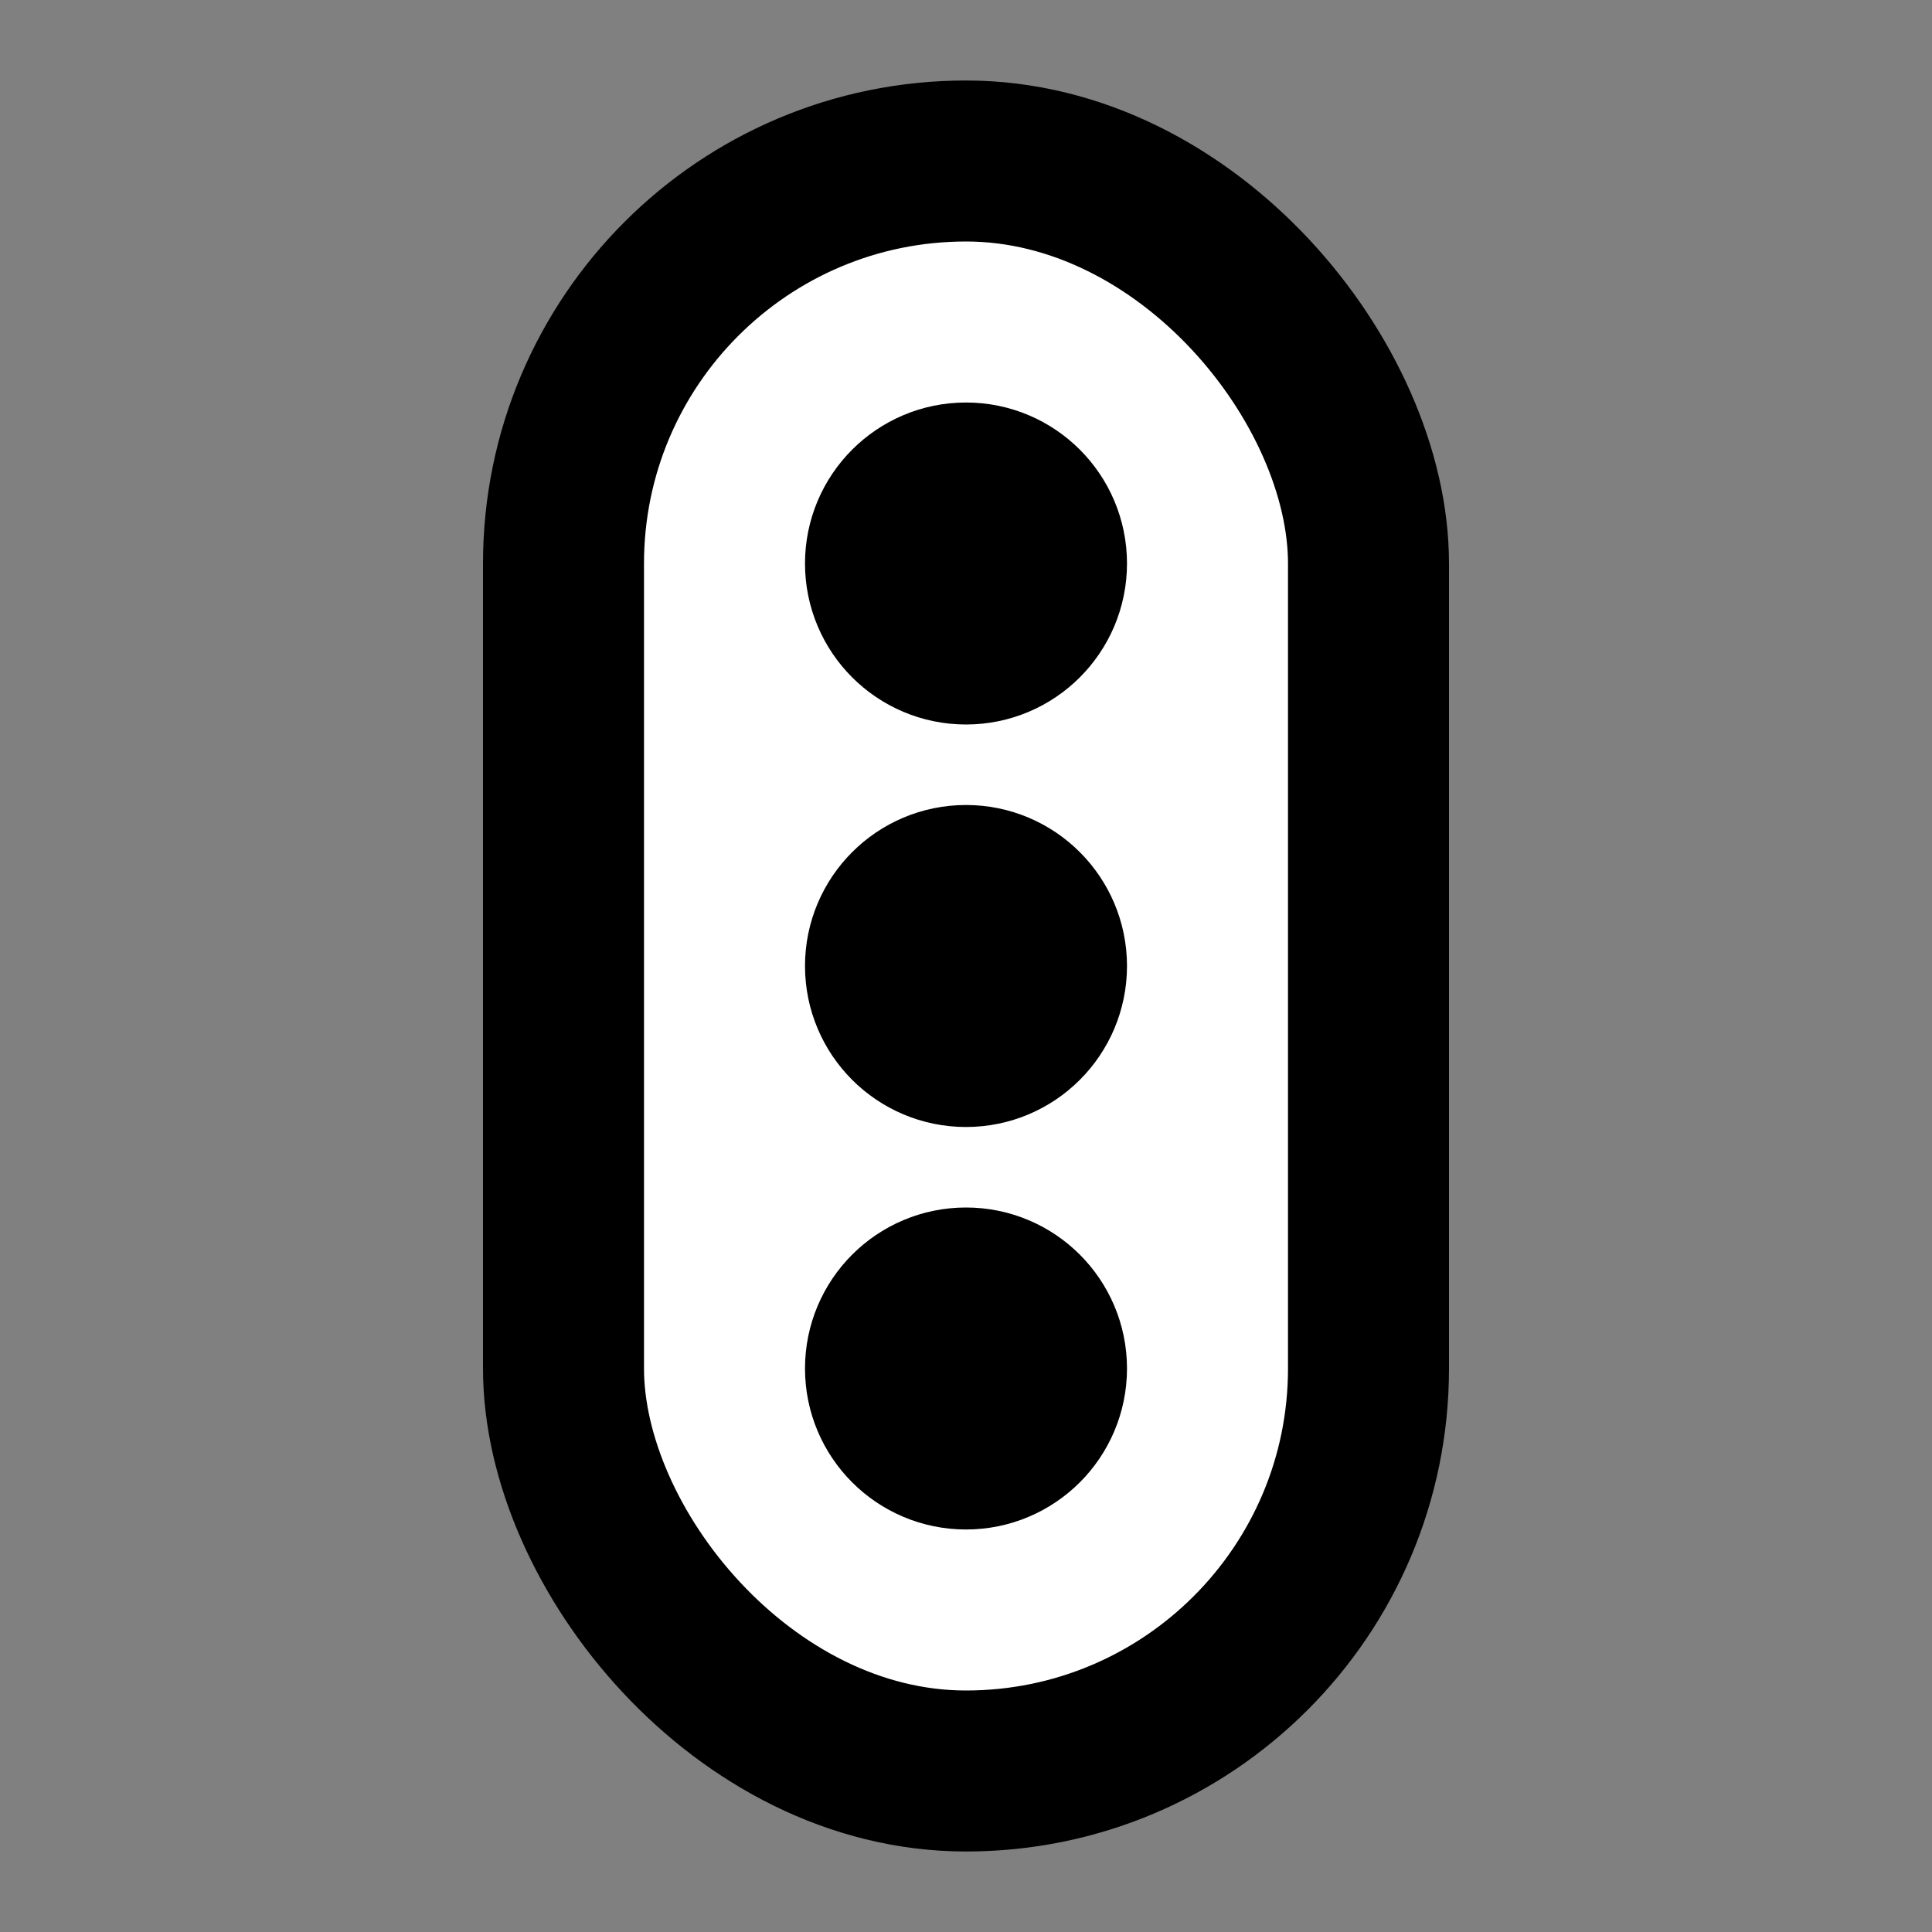 <svg xmlns="http://www.w3.org/2000/svg" class="icon icon-tabler icon-tabler-traffic-lights" width="24" height="24" viewBox="0 0 24 24" stroke-width="2" stroke="currentColor" fill="white" stroke-linecap="round" stroke-linejoin="round">
                <rect x="0" y="0" width="24" height="24" fill="#808080" stroke="none"/>
                <path stroke="none" d="M0 0h24v24H0z" fill="none">
                </path>
                <rect x="7" y="2" width="10" height="20" rx="5" fill="white"></rect>
                <circle cx="12" cy="7" r="1" fill="white"></circle>
                <circle cx="12" cy="12" r="1" fill="white"></circle>
                <circle cx="12" cy="17" r="1" fill="white"></circle>
</svg>
